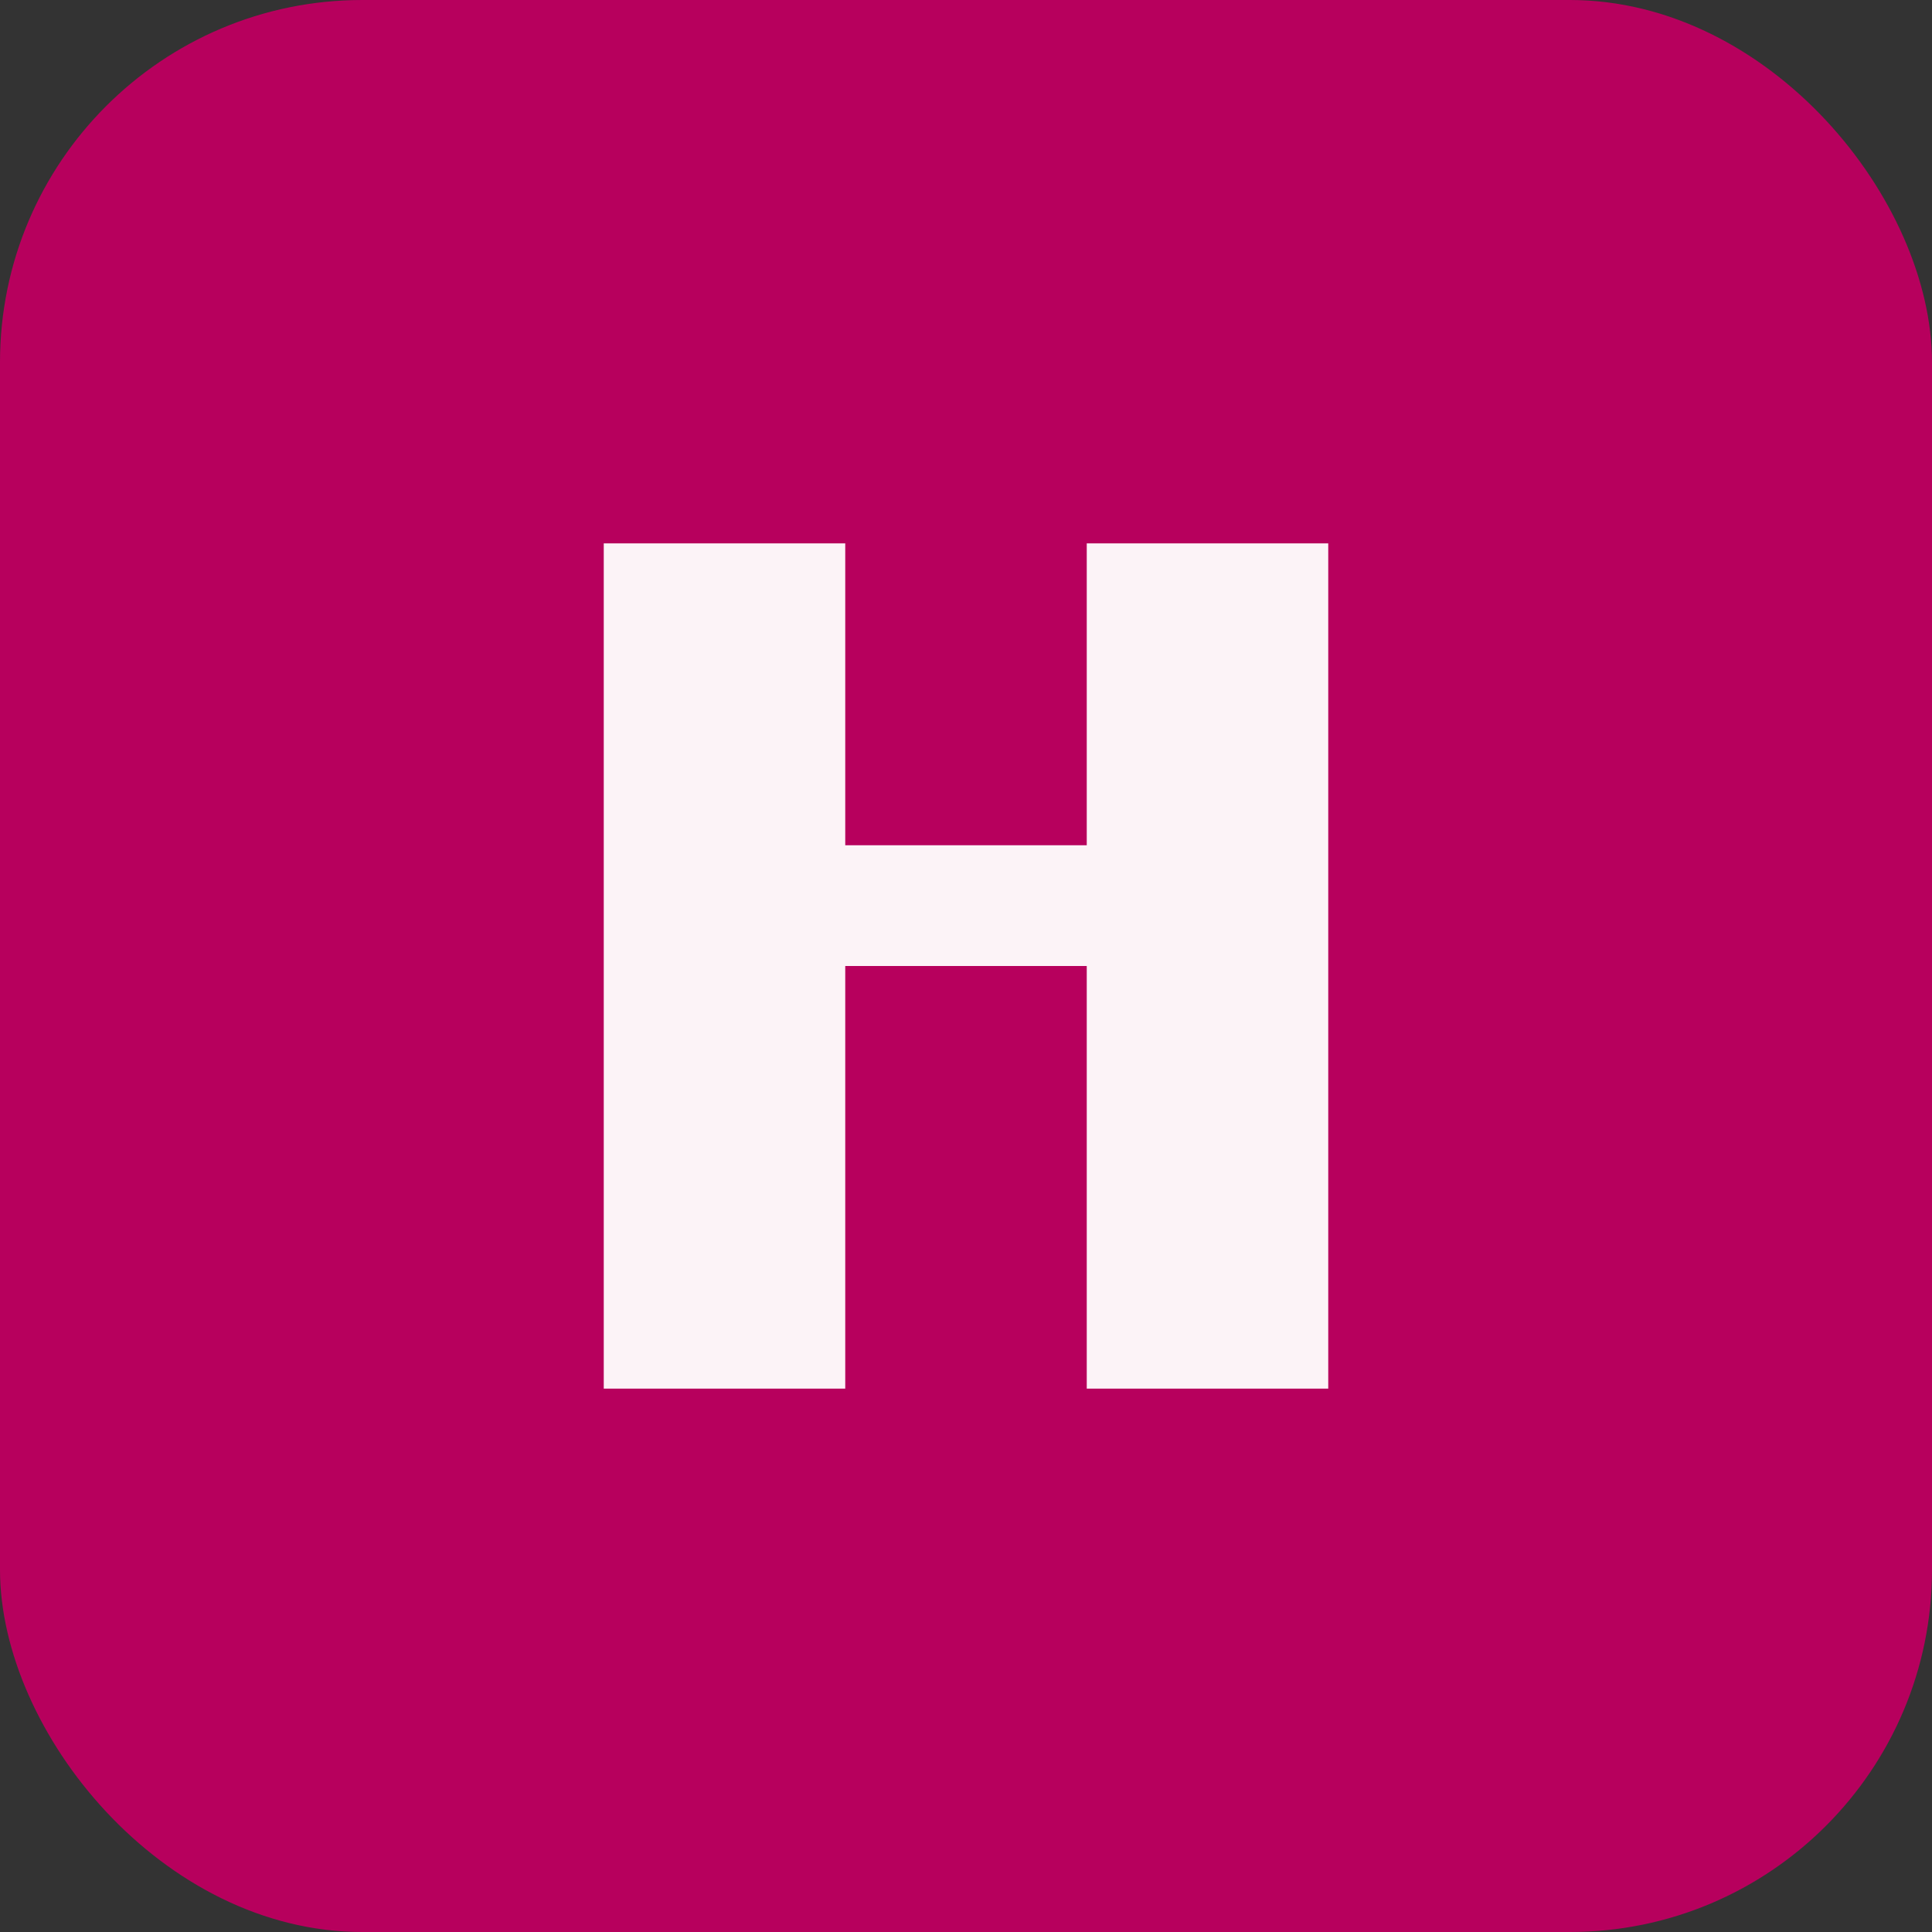 <svg xmlns="http://www.w3.org/2000/svg" viewBox="0 0 64 64">
  <rect x="0" y="0" width="64" height="64" fill="#333333" stroke="none"/>
  <rect width="64" height="64" rx="12" fill="#b7005d"/>
  <path d="M 20 18 L 20 46 L 28 46 L 28 32 L 36 32 L 36 46 L 44 46 L 44 18 L 36 18 L 36 28 L 28 28 L 28 18 Z" fill="white" fill-opacity="0.95"/>
</svg>
